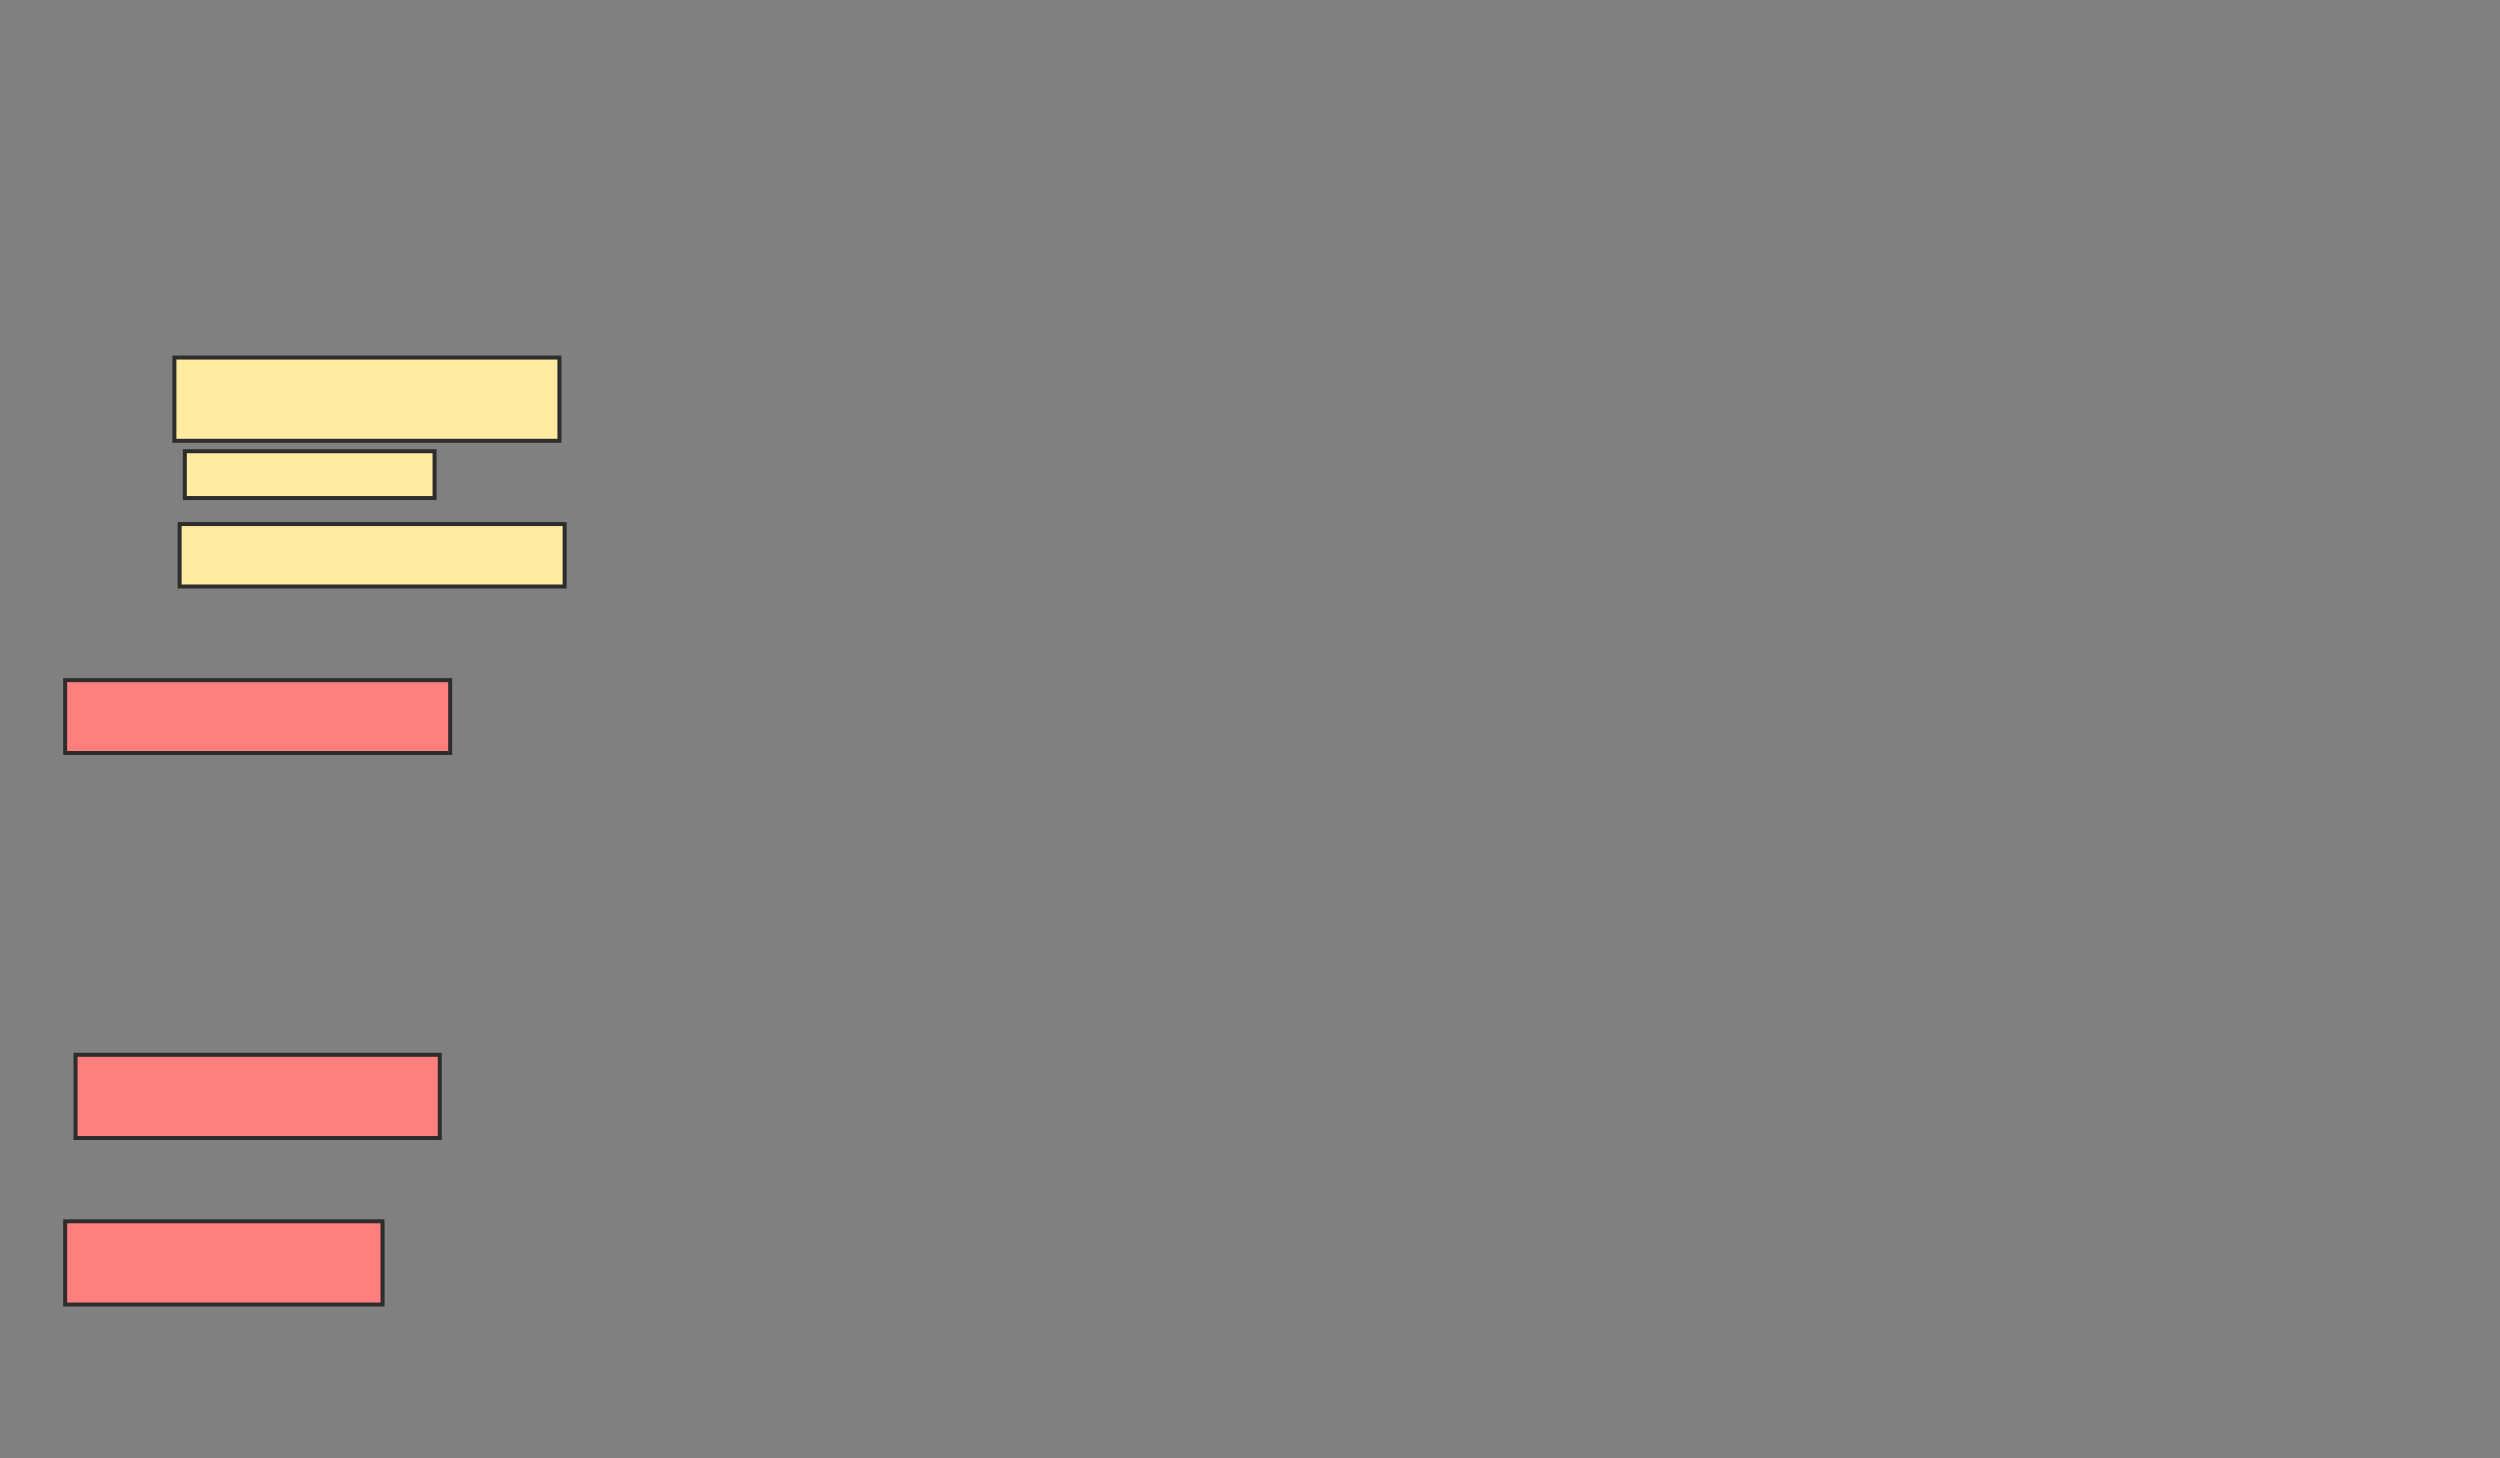 <svg xmlns="http://www.w3.org/2000/svg" width="624" height="364">
 <rect width="100%" height="100%" fill="#808080" stroke="none"/>
 <!-- Created with Image Occlusion Enhanced -->
 <g>
  <title>Labels</title>
 </g>
 <g>
  <title>Masks</title>
  <g id="eb3f0ecf83b84185a39da7d2a8985329-ao-1">
   <rect height="20.779" width="96.104" y="89.247" x="43.532" stroke="#2D2D2D" fill="#FFEBA2"/>
   <rect height="11.688" width="62.338" y="112.623" x="46.13" stroke="#2D2D2D" fill="#FFEBA2"/>
   <rect height="15.584" width="96.104" y="130.805" x="44.831" stroke="#2D2D2D" fill="#FFEBA2"/>
  </g>
  <g id="eb3f0ecf83b84185a39da7d2a8985329-ao-2" class="qshape">
   <rect height="18.182" width="96.104" y="169.766" x="16.26" stroke="#2D2D2D" fill="#FF7E7E" class="qshape"/>
   <rect height="20.779" width="90.909" y="263.273" x="18.857" stroke="#2D2D2D" fill="#FF7E7E" class="qshape"/>
   <rect height="20.779" width="79.221" y="304.831" x="16.26" stroke="#2D2D2D" fill="#FF7E7E" class="qshape"/>
  </g>
 </g>
</svg>